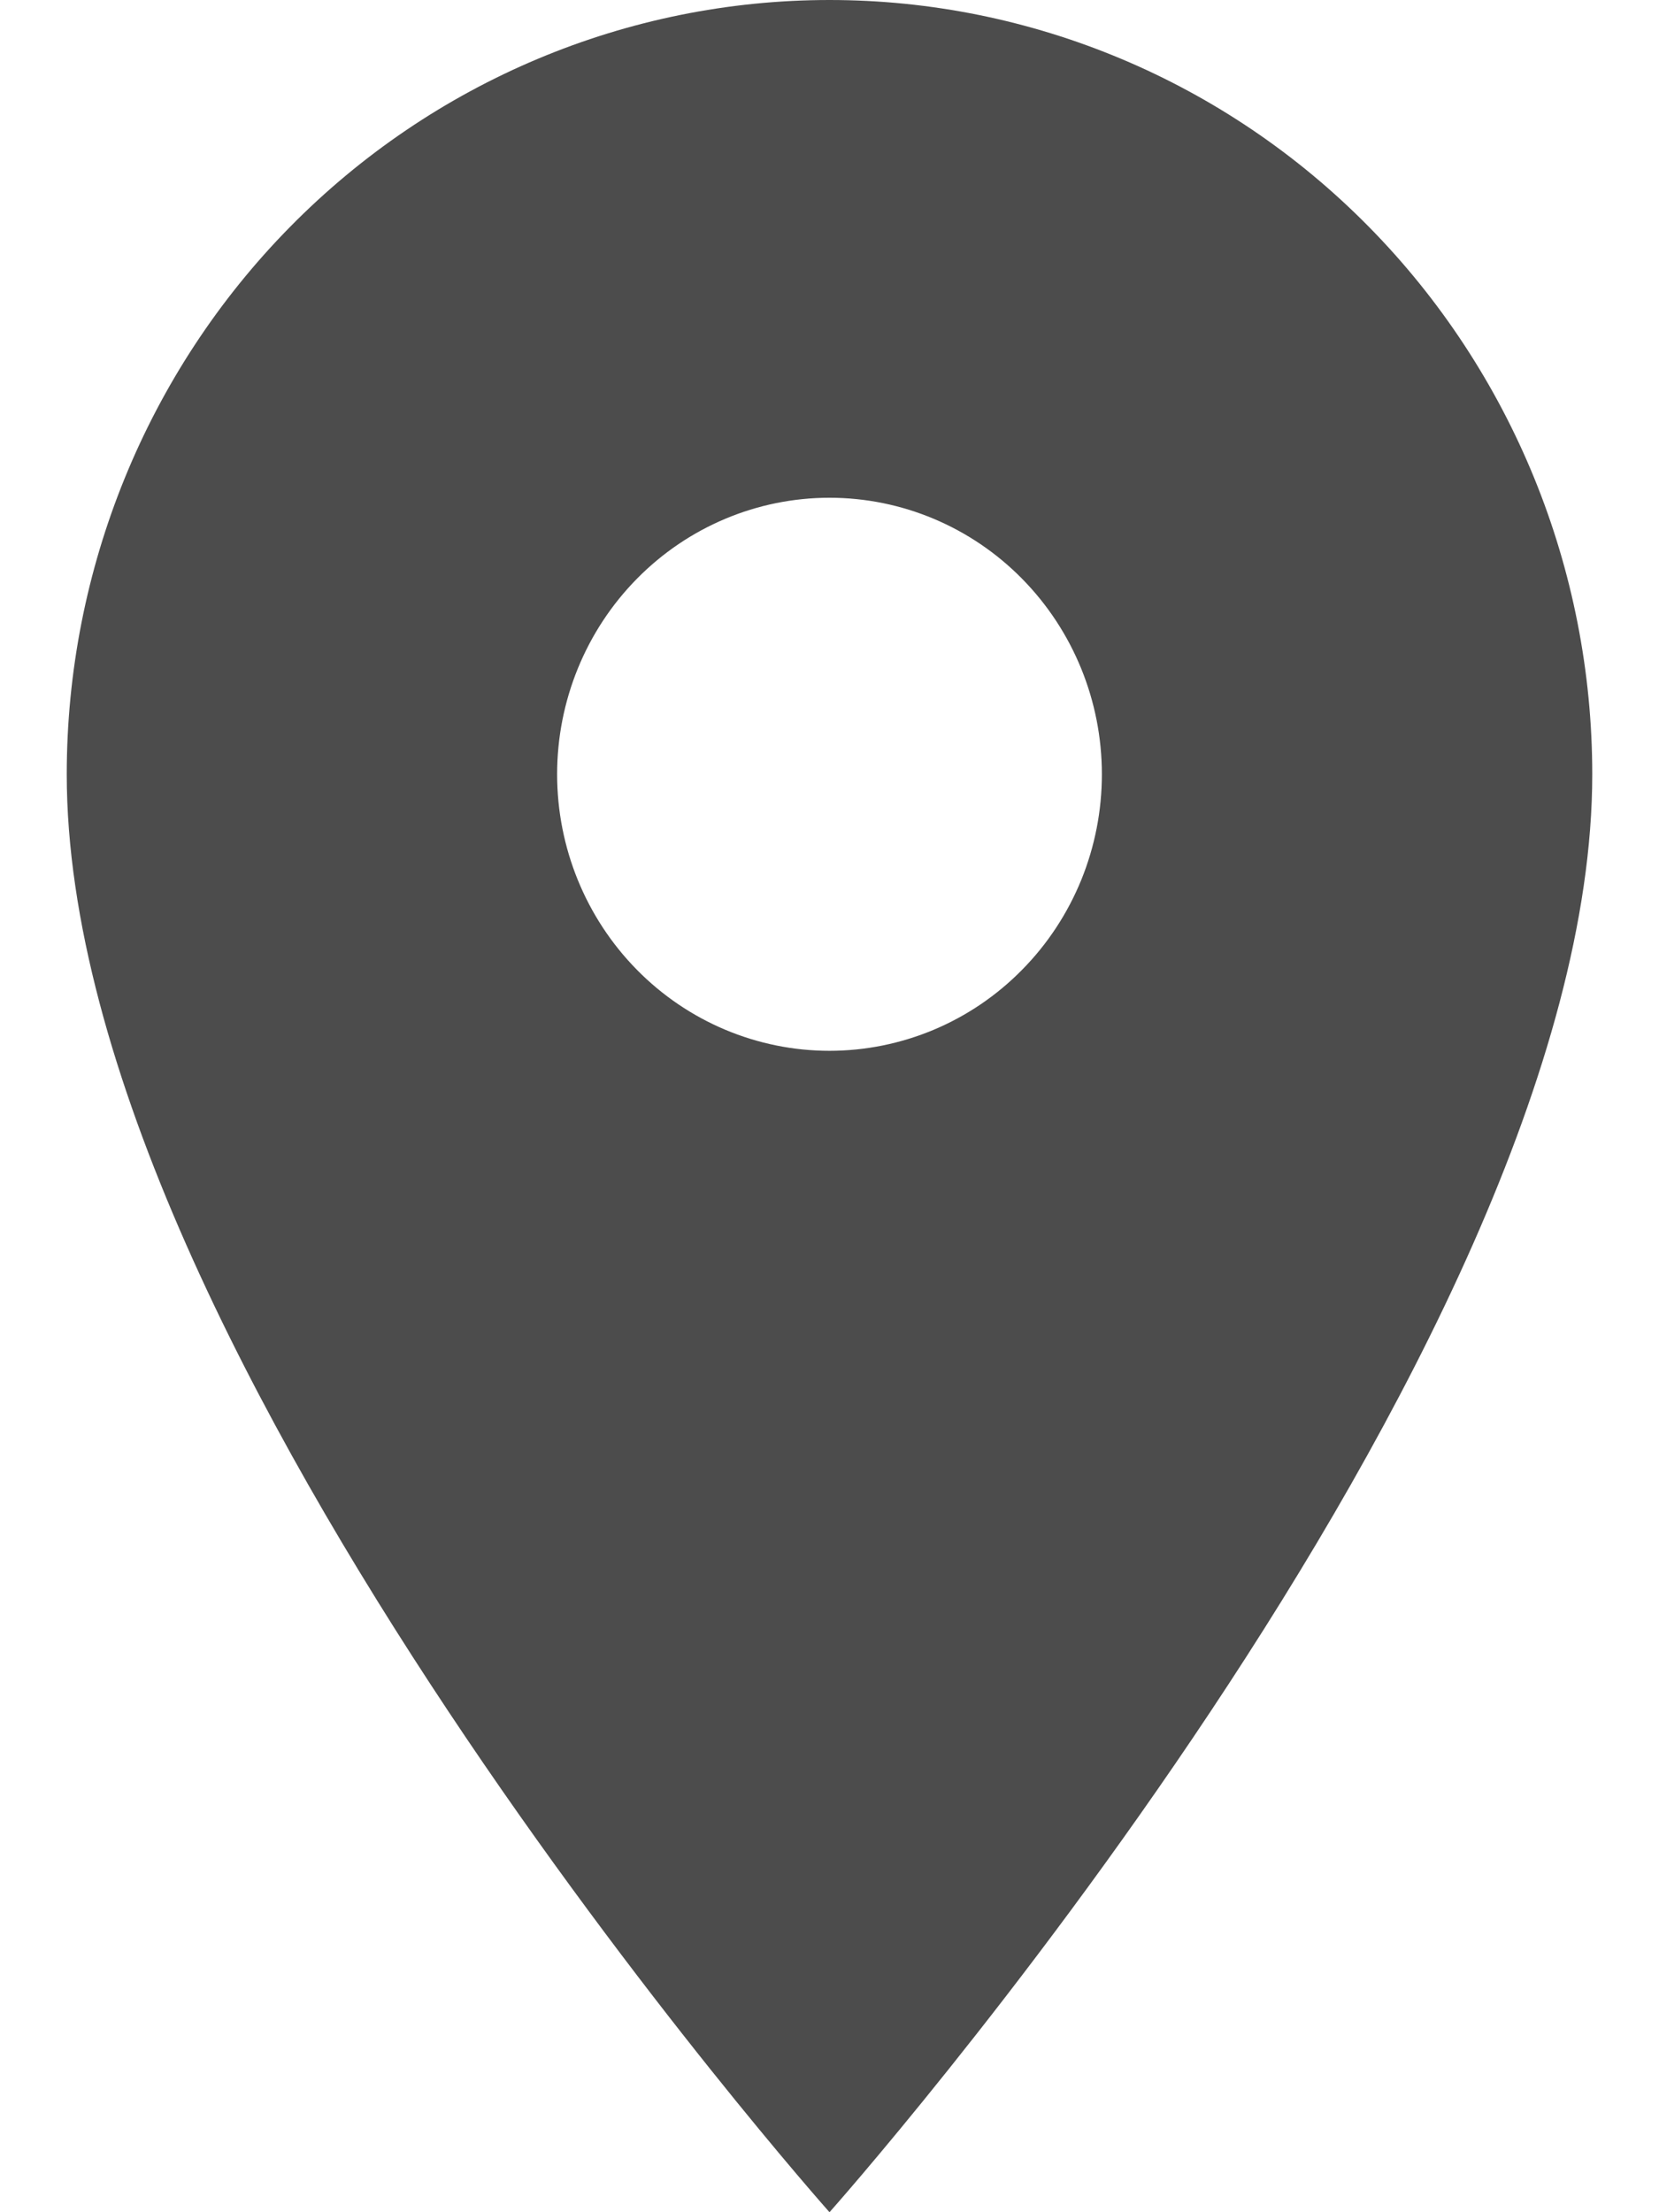 <svg width="15" height="20" viewBox="0 0 20 29" fill="none" xmlns="http://www.w3.org/2000/svg">
<g id="Group 9">
<path id="Vector" d="M10 13.775C9.053 13.775 8.144 13.393 7.475 12.713C6.805 12.033 6.429 11.111 6.429 10.15C6.429 9.189 6.805 8.267 7.475 7.587C8.144 6.907 9.053 6.525 10 6.525C10.947 6.525 11.856 6.907 12.525 7.587C13.195 8.267 13.571 9.189 13.571 10.15C13.571 10.626 13.479 11.097 13.3 11.537C13.12 11.977 12.857 12.377 12.525 12.713C12.194 13.05 11.8 13.317 11.367 13.499C10.933 13.681 10.469 13.775 10 13.775ZM10 0C7.348 0 4.804 1.069 2.929 2.973C1.054 4.876 0 7.458 0 10.15C0 17.762 10 29 10 29C10 29 20 17.762 20 10.15C20 7.458 18.946 4.876 17.071 2.973C15.196 1.069 12.652 0 10 0Z" fill="#4C4C4C"/>
</g>
</svg>
